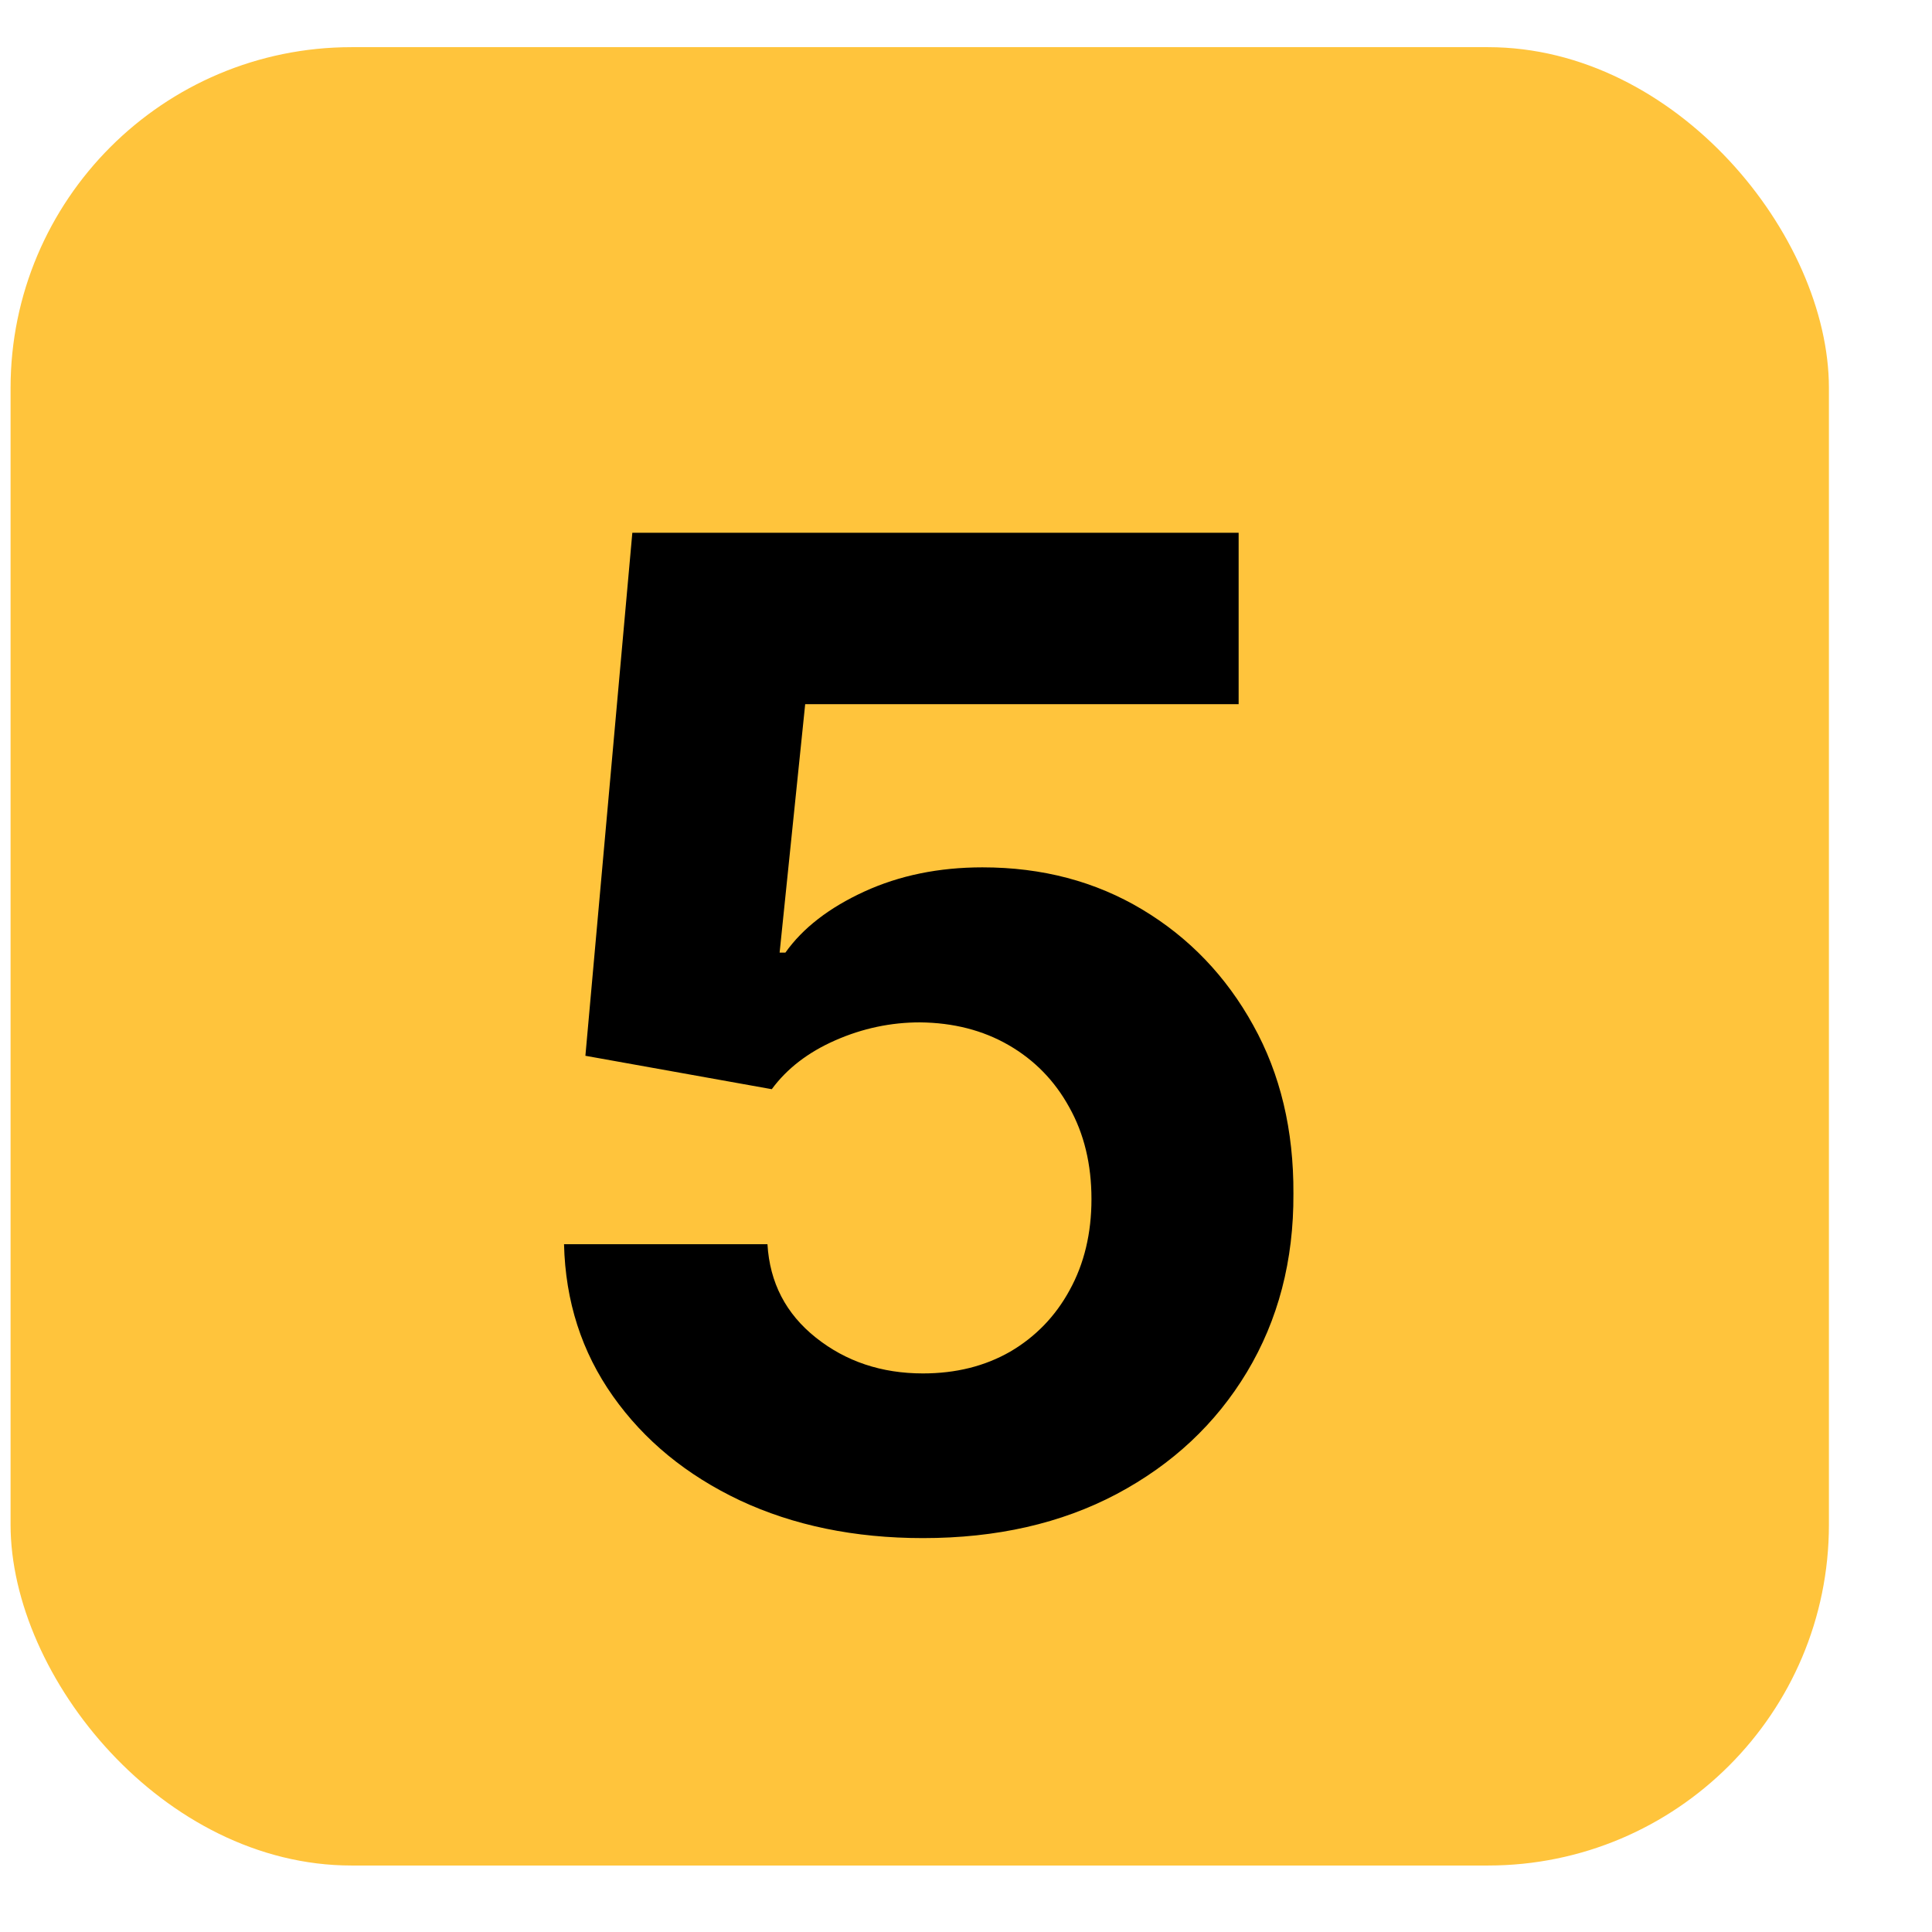 <svg width="17" height="17" viewBox="0 0 17 17" fill="none" xmlns="http://www.w3.org/2000/svg">
<rect x="0.093" y="0.415" width="16" height="16" rx="3" fill="#FFC43C"/>
<path d="M8.121 13.534C7.519 13.534 6.982 13.423 6.51 13.202C6.041 12.98 5.669 12.675 5.394 12.286C5.118 11.896 4.975 11.45 4.963 10.948H6.753C6.773 11.286 6.915 11.56 7.179 11.77C7.443 11.98 7.757 12.085 8.121 12.085C8.411 12.085 8.666 12.021 8.888 11.894C9.112 11.763 9.287 11.582 9.412 11.352C9.54 11.12 9.604 10.852 9.604 10.551C9.604 10.245 9.539 9.975 9.408 9.742C9.28 9.509 9.102 9.327 8.875 9.196C8.648 9.065 8.388 8.999 8.095 8.996C7.84 8.996 7.591 9.048 7.35 9.154C7.111 9.259 6.925 9.402 6.791 9.584L5.151 9.29L5.564 4.688H10.899V6.196H7.085L6.86 8.382H6.911C7.064 8.166 7.296 7.987 7.605 7.845C7.915 7.703 8.262 7.632 8.645 7.632C9.171 7.632 9.639 7.756 10.051 8.003C10.463 8.25 10.789 8.59 11.027 9.021C11.266 9.45 11.384 9.945 11.381 10.504C11.384 11.092 11.247 11.615 10.972 12.073C10.699 12.527 10.317 12.885 9.826 13.146C9.337 13.405 8.769 13.534 8.121 13.534Z" fill="black"/>
</svg>
